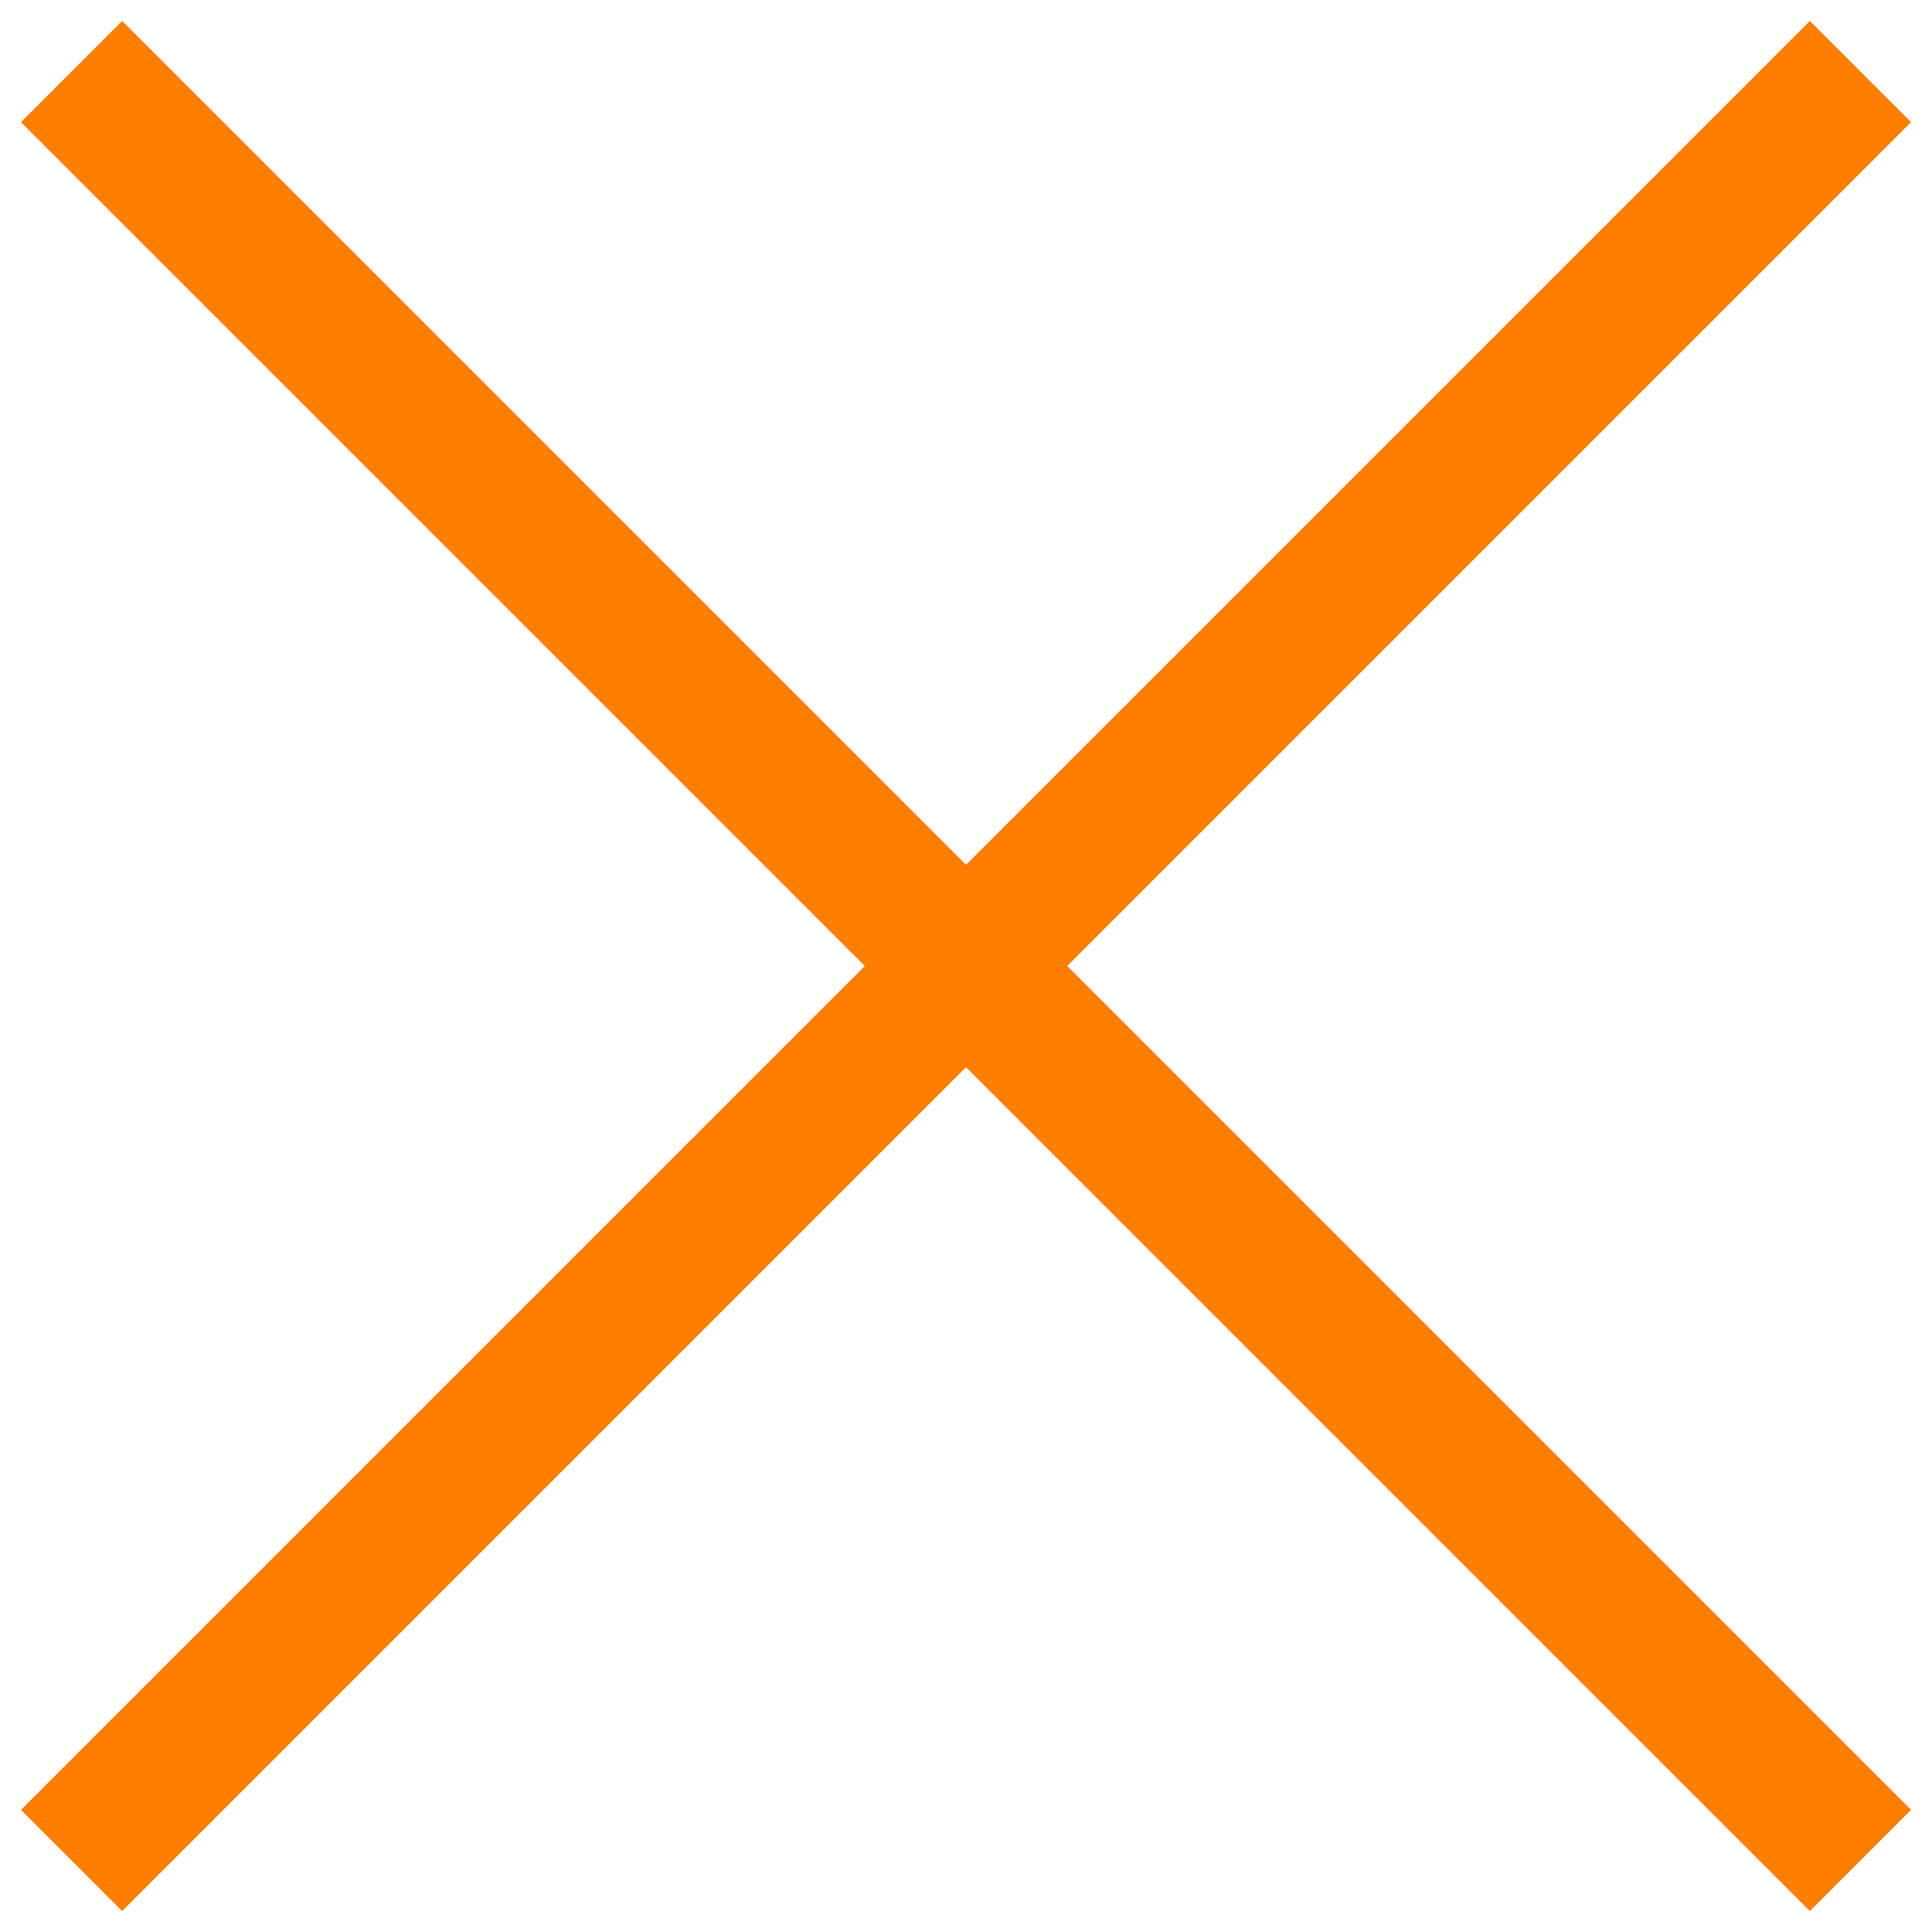 <svg width="27" height="27" viewBox="0 0 27 27" fill="none" xmlns="http://www.w3.org/2000/svg">
<path d="M1 26L26 1" stroke="#ff7e00" stroke-width="2"/>
<path d="M26 26L1 1" stroke="#ff7e00" stroke-width="2"/>
</svg>
